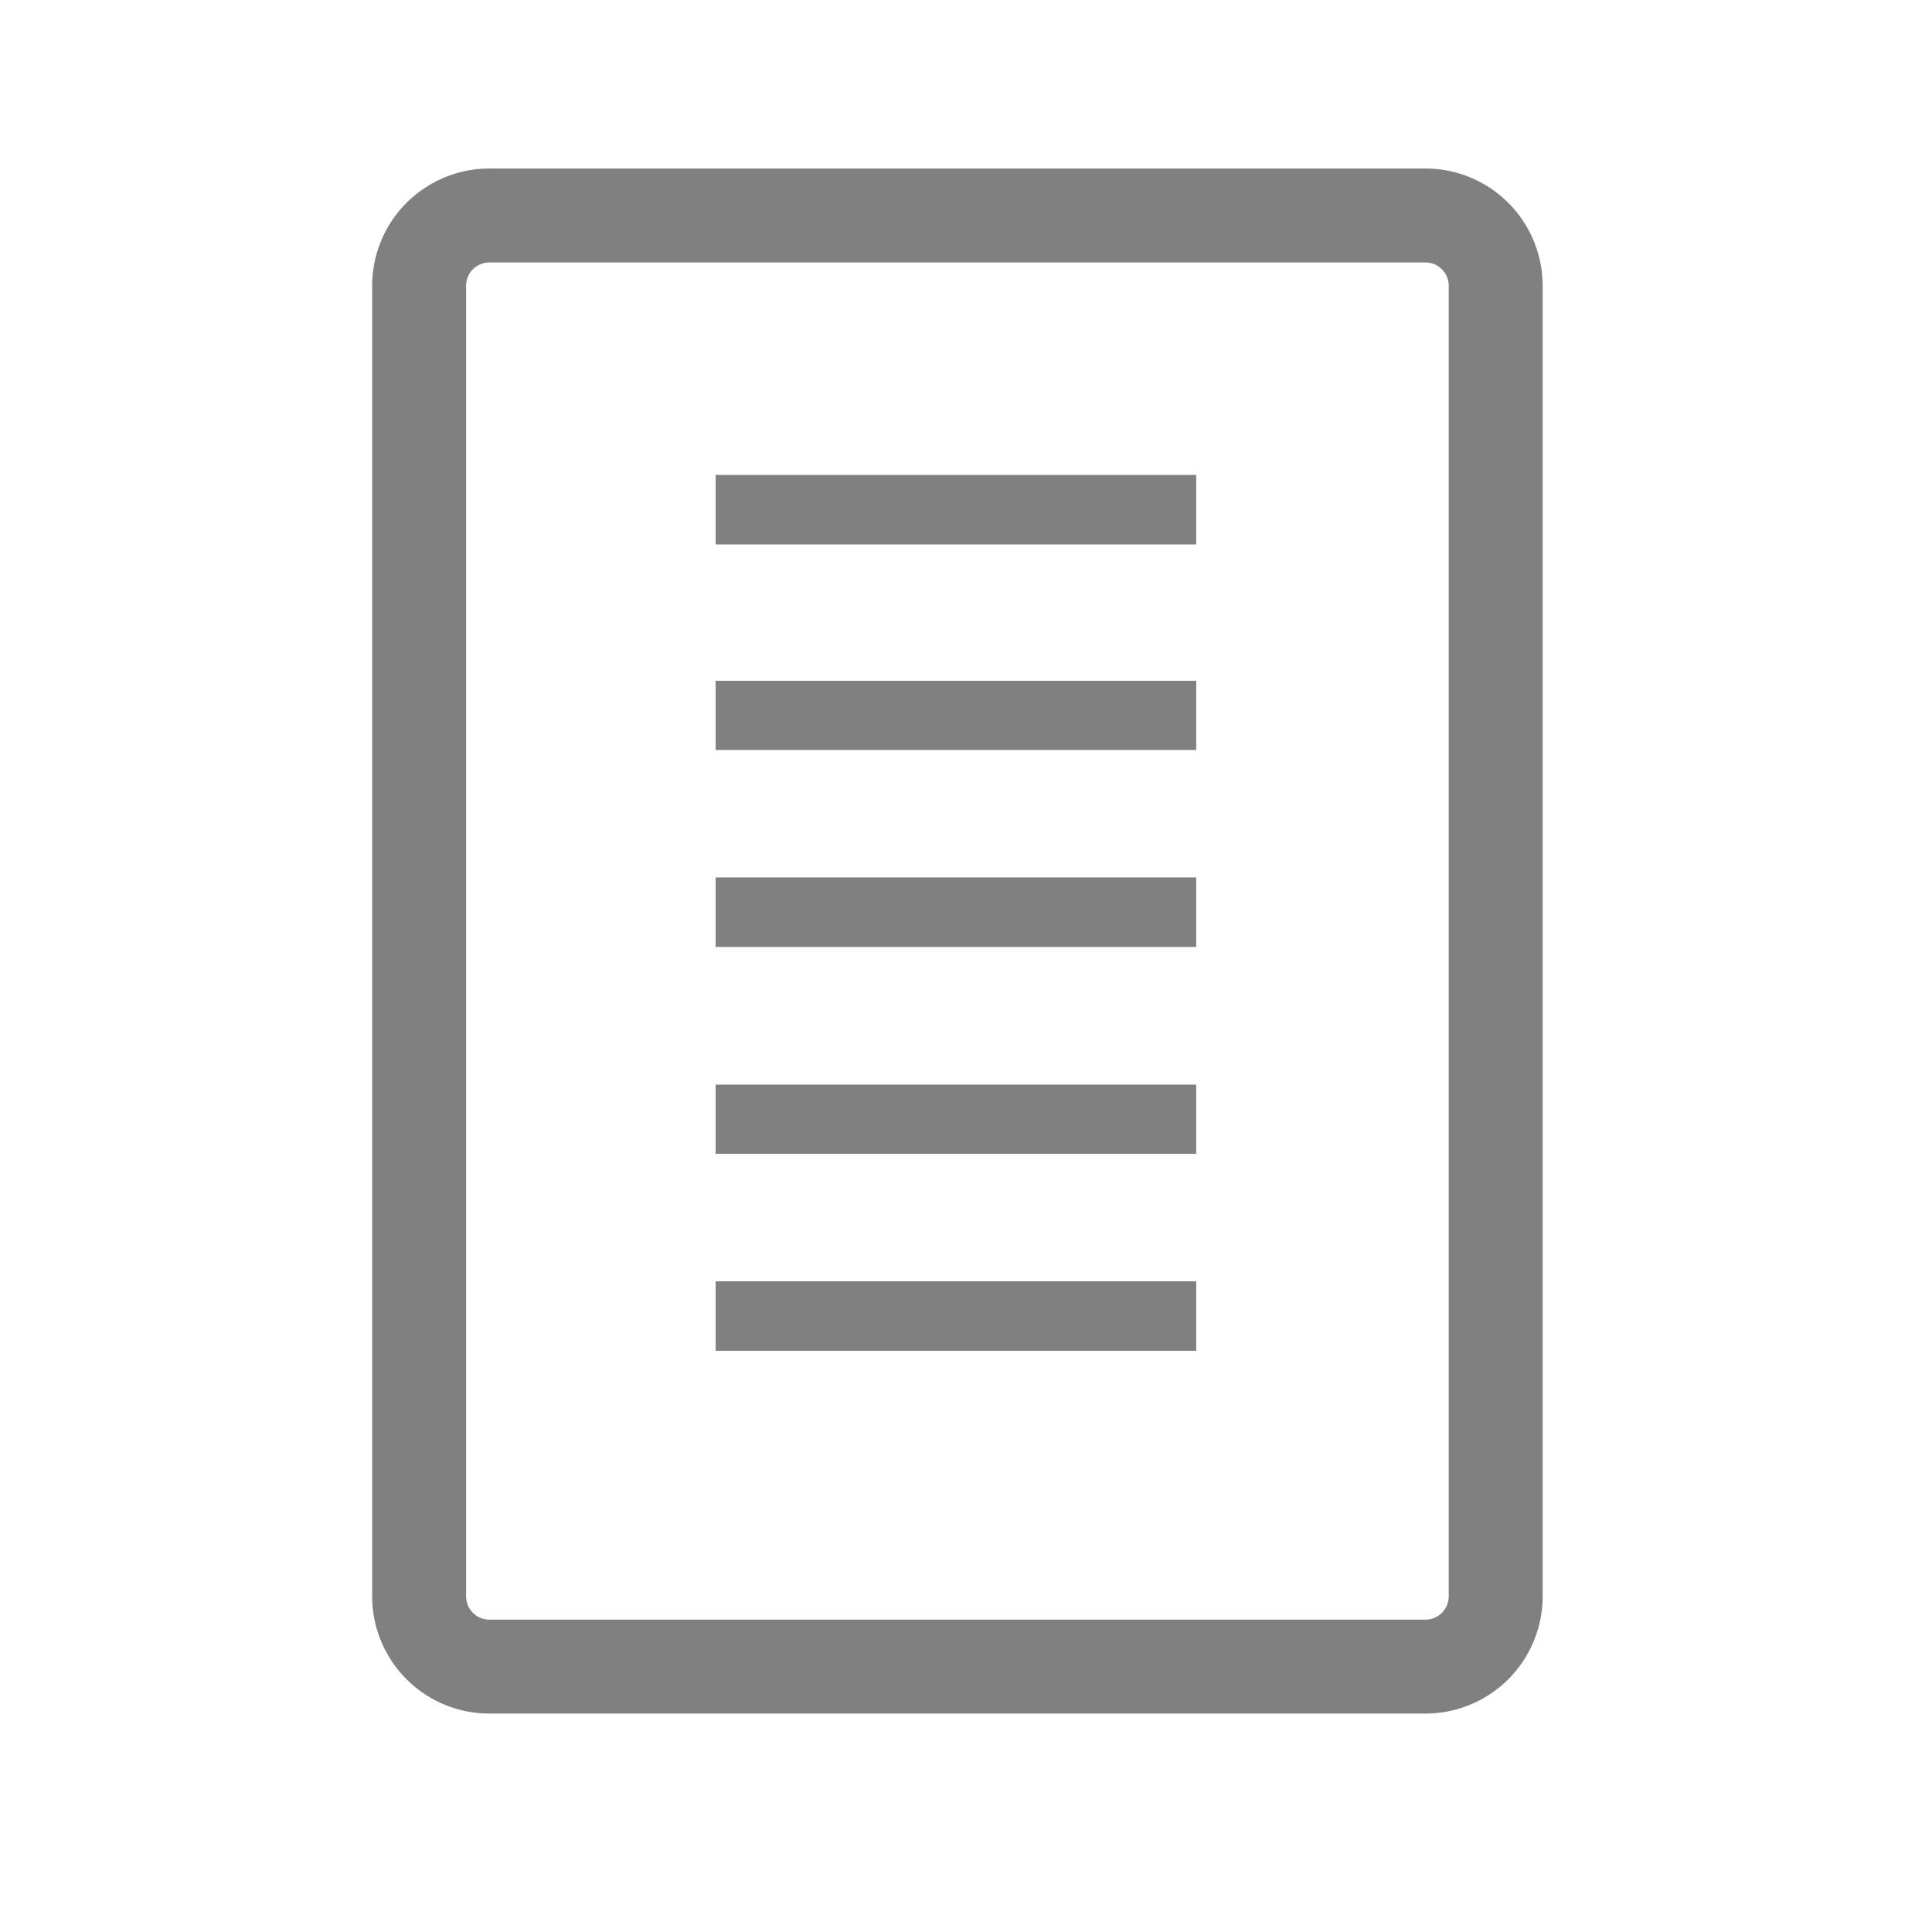 <svg xmlns="http://www.w3.org/2000/svg" viewBox="0 0 72 72">
  <g>
    <polygon points="26.67 27.95 26.67 25.37 44.58 25.37 44.58 27.95 26.67 27.95 26.67 27.95" fill="gray"/>
    <polygon points="26.67 20.29 26.67 17.7 44.58 17.7 44.58 20.29 26.67 20.29 26.67 20.29" fill="gray"/>
    <polygon points="26.67 35.29 26.67 32.7 44.58 32.7 44.58 35.29 26.67 35.29 26.67 35.29" fill="gray"/>
    <polygon points="26.67 43.01 26.67 40.42 44.58 40.42 44.58 43 26.67 43 26.67 43.01" fill="gray"/>
    <polygon points="26.67 50.34 26.67 47.75 44.58 47.75 44.58 50.34 26.67 50.34 26.67 50.34" fill="gray"/>
    <path d="M53.12,63.86H18.24a4.37,4.37,0,0,1-4.37-4.37V10.65a4.37,4.37,0,0,1,4.37-4.37H53.12a4.37,4.37,0,0,1,4.37,4.37V59.49A4.37,4.37,0,0,1,53.12,63.86ZM18.24,9.78a.87.87,0,0,0-.87.87V59.49a.87.87,0,0,0,.87.87H53.12a.87.87,0,0,0,.87-.87V10.65a.87.87,0,0,0-.87-.87Z" fill="gray"/>
  </g>
  <g>
    <rect x="71.87" y="0.72" width="71.28" height="71.28" fill="none"/>
    <rect x="-0.85" y="0.72" width="71.28" height="71.28" fill="none"/>
  </g>
</svg>
